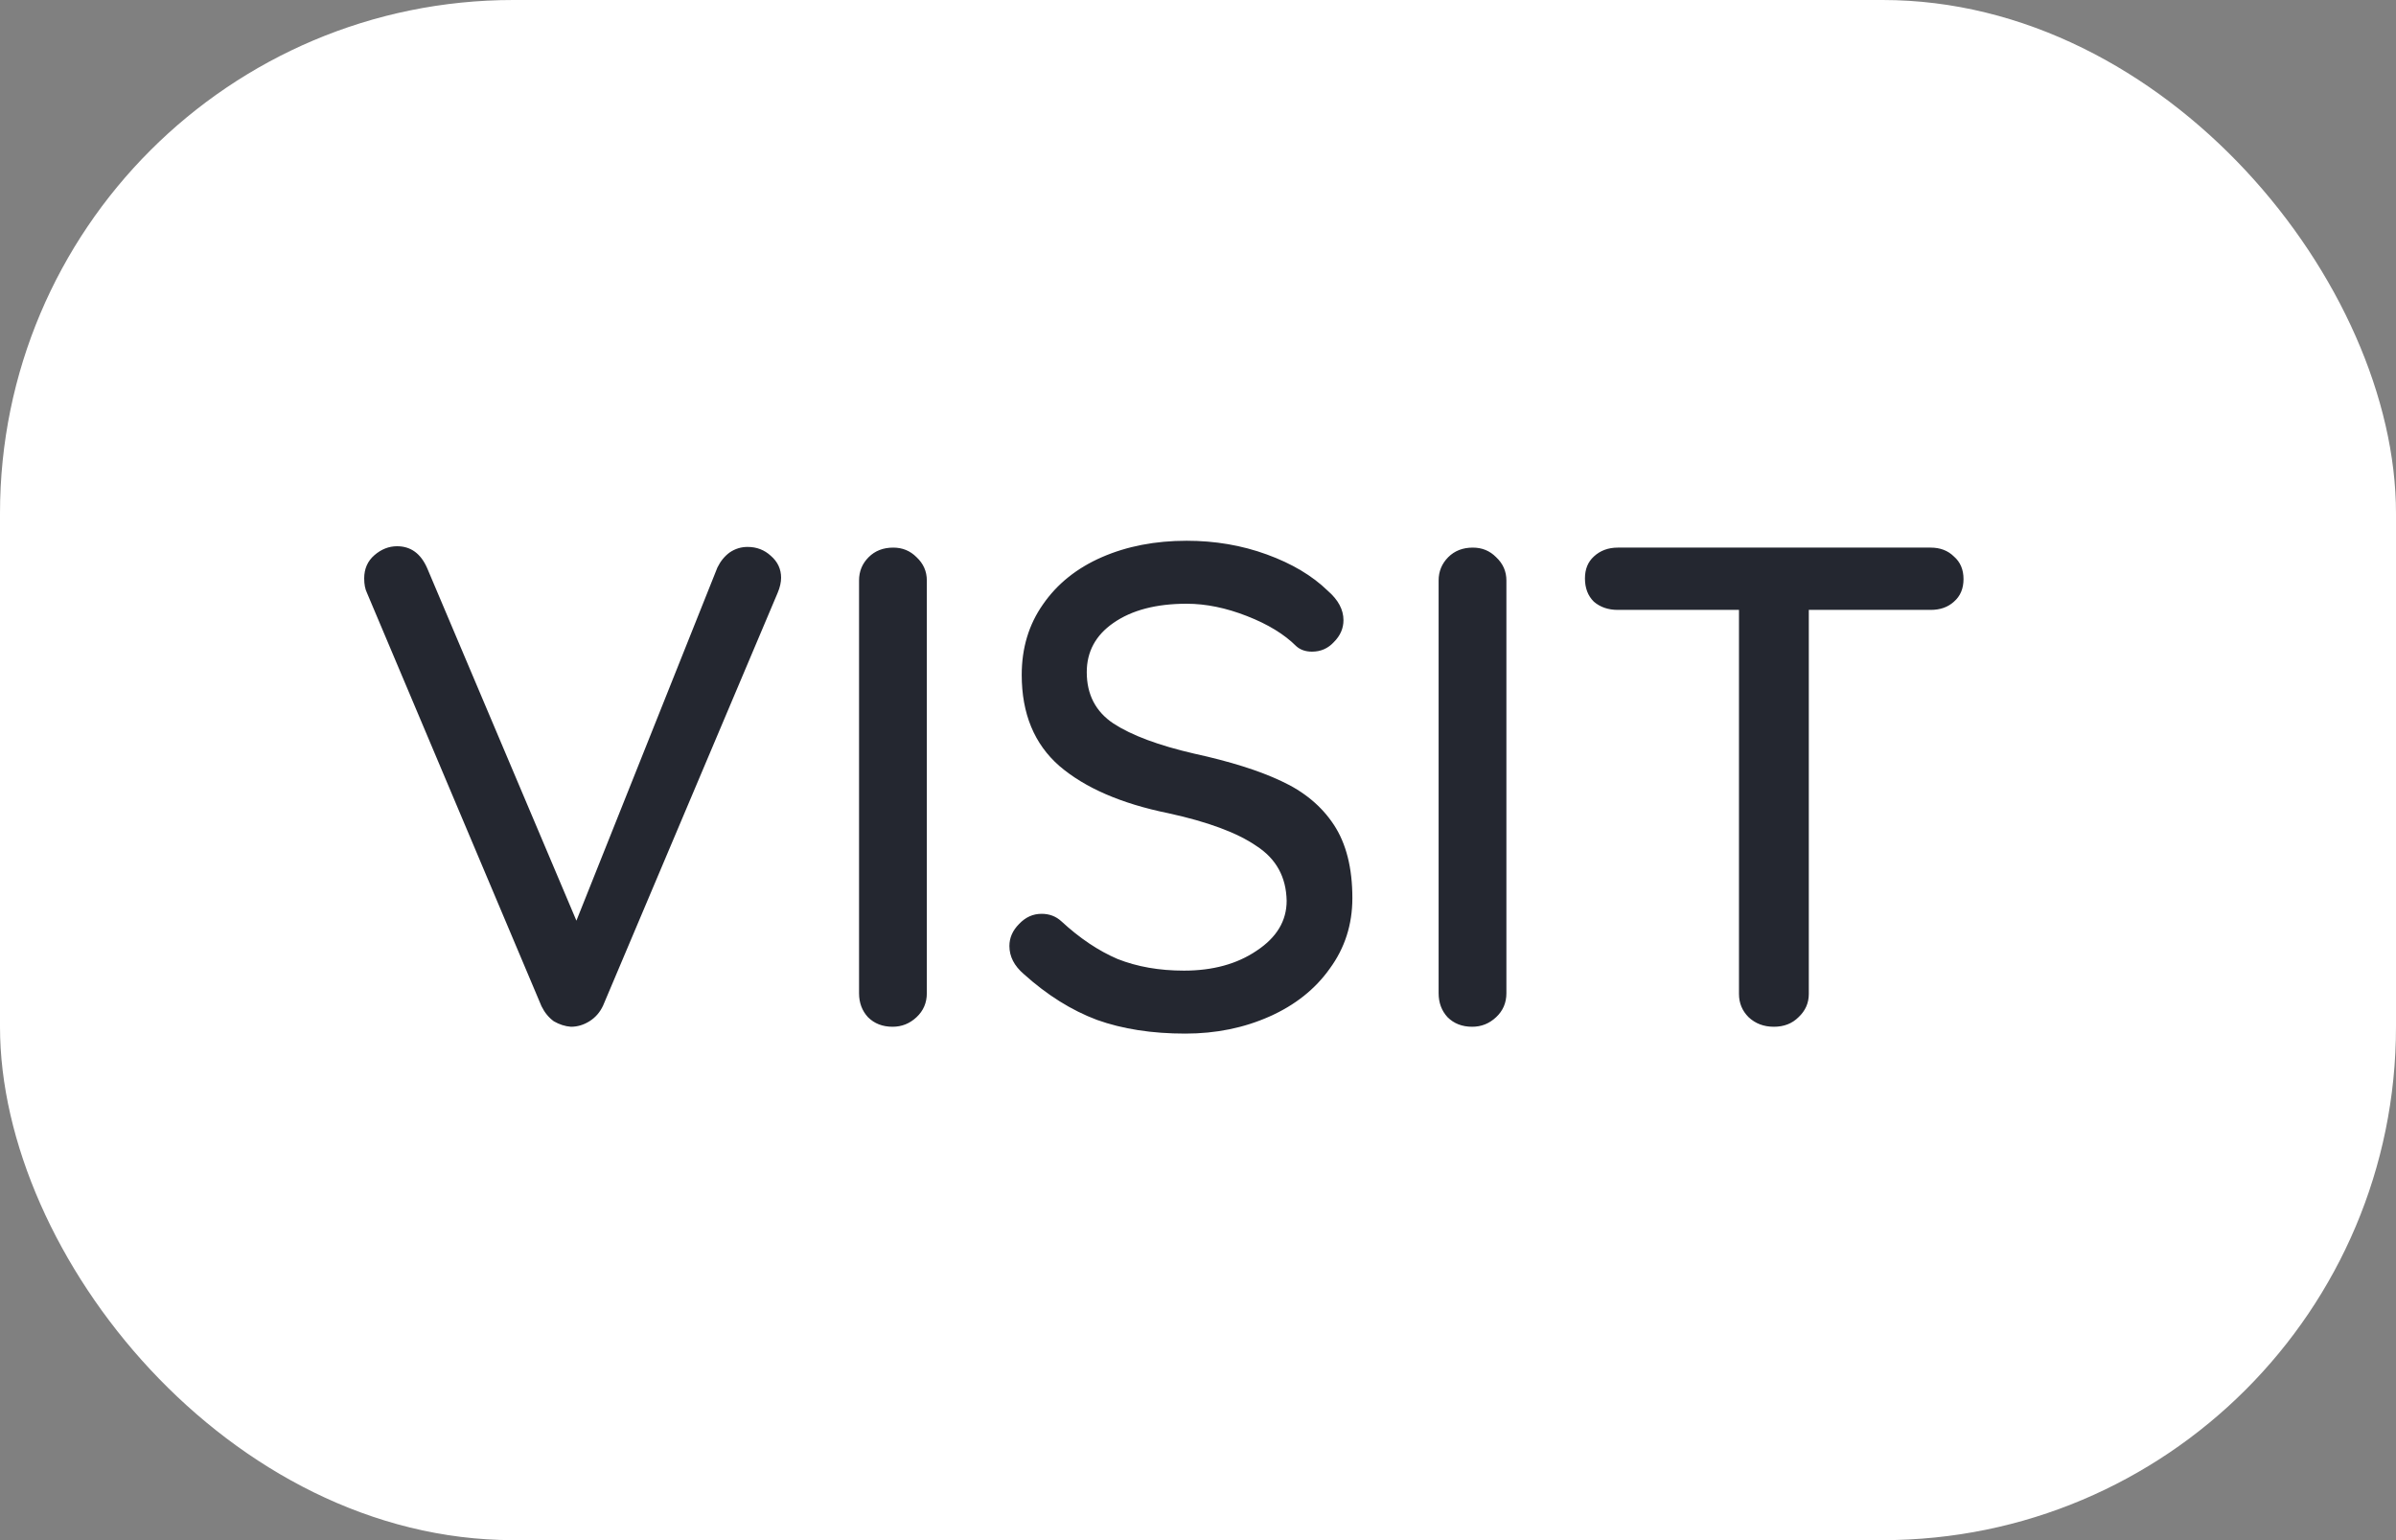 <svg width="28" height="18" viewBox="0 0 28 18" fill="none" xmlns="http://www.w3.org/2000/svg">
<rect x="0" y="0" width="28" height="18" fill="#808080" stroke="none"/>
<rect width="28" height="18" rx="6" fill="white"/>
<path d="M8.736 6.392C8.843 6.392 8.933 6.427 9.008 6.496C9.088 6.565 9.128 6.651 9.128 6.752C9.128 6.805 9.115 6.864 9.088 6.928L7.048 11.752C7.011 11.832 6.957 11.893 6.888 11.936C6.819 11.979 6.747 12 6.672 12C6.603 11.995 6.536 11.973 6.472 11.936C6.413 11.893 6.365 11.835 6.328 11.76L4.288 6.928C4.267 6.885 4.256 6.829 4.256 6.76C4.256 6.648 4.296 6.557 4.376 6.488C4.456 6.419 4.544 6.384 4.64 6.384C4.8 6.384 4.917 6.469 4.992 6.64L6.736 10.76L8.384 6.632C8.421 6.557 8.469 6.499 8.528 6.456C8.592 6.413 8.661 6.392 8.736 6.392ZM10.831 11.608C10.831 11.72 10.791 11.813 10.711 11.888C10.631 11.963 10.538 12 10.431 12C10.314 12 10.218 11.963 10.143 11.888C10.074 11.813 10.039 11.72 10.039 11.608V6.784C10.039 6.677 10.076 6.587 10.151 6.512C10.226 6.437 10.322 6.4 10.439 6.4C10.546 6.4 10.636 6.437 10.711 6.512C10.791 6.587 10.831 6.677 10.831 6.784V11.608ZM13.852 12.08C13.463 12.08 13.119 12.027 12.82 11.92C12.521 11.808 12.236 11.629 11.964 11.384C11.852 11.288 11.796 11.179 11.796 11.056C11.796 10.96 11.834 10.875 11.908 10.8C11.983 10.72 12.071 10.68 12.172 10.68C12.263 10.68 12.34 10.709 12.404 10.768C12.617 10.965 12.836 11.112 13.06 11.208C13.29 11.299 13.548 11.344 13.836 11.344C14.172 11.344 14.455 11.267 14.684 11.112C14.919 10.957 15.036 10.763 15.036 10.528C15.031 10.251 14.914 10.037 14.684 9.888C14.46 9.733 14.116 9.605 13.652 9.504C13.103 9.392 12.679 9.208 12.38 8.952C12.087 8.696 11.94 8.341 11.94 7.888C11.94 7.573 12.023 7.299 12.188 7.064C12.354 6.824 12.583 6.64 12.876 6.512C13.169 6.384 13.5 6.32 13.868 6.32C14.199 6.32 14.511 6.373 14.804 6.48C15.098 6.587 15.335 6.728 15.516 6.904C15.639 7.011 15.7 7.125 15.7 7.248C15.7 7.344 15.663 7.429 15.588 7.504C15.519 7.579 15.434 7.616 15.332 7.616C15.258 7.616 15.196 7.595 15.148 7.552C15.009 7.413 14.818 7.296 14.572 7.2C14.327 7.104 14.092 7.056 13.868 7.056C13.511 7.056 13.226 7.131 13.012 7.28C12.804 7.424 12.7 7.616 12.7 7.856C12.7 8.117 12.804 8.317 13.012 8.456C13.226 8.595 13.54 8.712 13.956 8.808C14.372 8.899 14.711 9.005 14.972 9.128C15.239 9.251 15.444 9.421 15.588 9.64C15.732 9.859 15.804 10.144 15.804 10.496C15.804 10.805 15.716 11.08 15.54 11.32C15.37 11.56 15.135 11.747 14.836 11.88C14.537 12.013 14.21 12.08 13.852 12.08ZM17.604 11.608C17.604 11.72 17.564 11.813 17.484 11.888C17.404 11.963 17.311 12 17.204 12C17.087 12 16.991 11.963 16.916 11.888C16.847 11.813 16.812 11.72 16.812 11.608V6.784C16.812 6.677 16.85 6.587 16.924 6.512C16.999 6.437 17.095 6.4 17.212 6.4C17.319 6.4 17.41 6.437 17.484 6.512C17.564 6.587 17.604 6.677 17.604 6.784V11.608ZM22.562 6.4C22.674 6.4 22.764 6.435 22.834 6.504C22.908 6.568 22.946 6.656 22.946 6.768C22.946 6.88 22.908 6.968 22.834 7.032C22.764 7.096 22.674 7.128 22.562 7.128H21.138V11.616C21.138 11.723 21.098 11.813 21.018 11.888C20.943 11.963 20.847 12 20.73 12C20.612 12 20.514 11.963 20.434 11.888C20.359 11.813 20.322 11.723 20.322 11.616V7.128H18.906C18.794 7.128 18.7 7.096 18.626 7.032C18.556 6.963 18.522 6.872 18.522 6.76C18.522 6.653 18.556 6.568 18.626 6.504C18.7 6.435 18.794 6.4 18.906 6.4H22.562Z" fill="#242730"/>
</svg>
